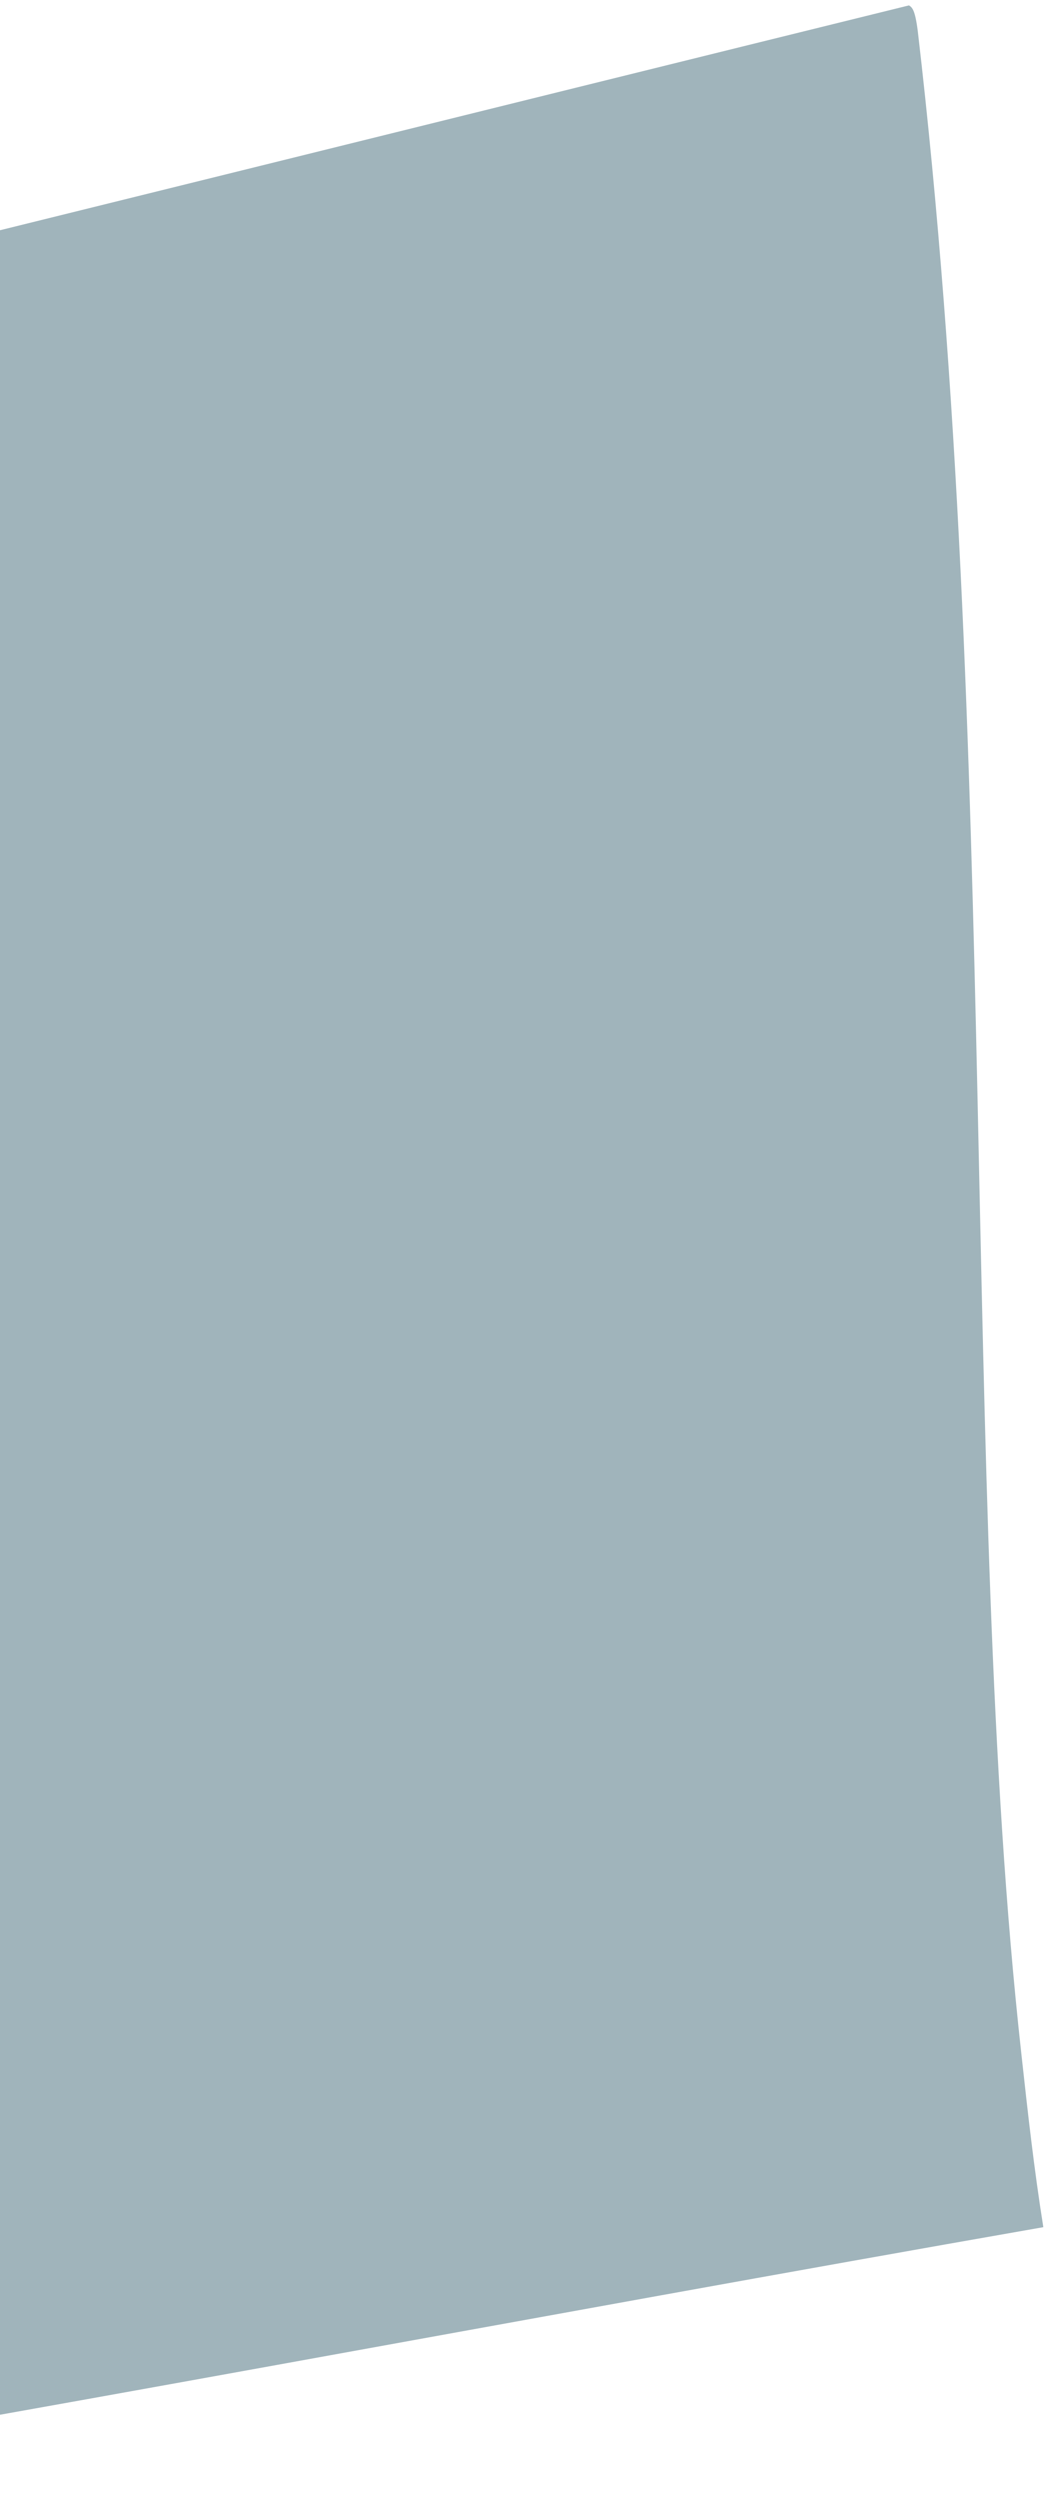 <svg width="150" height="358" viewBox="0 0 150 358" fill="none" xmlns="http://www.w3.org/2000/svg">
<path d="M146.273 293.632C146.298 293.89 146.332 294.15 146.357 294.408C147.246 302.493 148.139 310.584 149.474 318.949C76.237 331.77 3.054 345.736 -69.59 357.882C-70.472 253.896 -68.072 149.43 -60.844 47.973C2.859 32.325 66.532 16.479 130.225 0.772C130.664 1.056 131.096 1.343 131.49 4.484C143.475 107.046 137.4 213.019 146.273 293.632Z" fill="#A0B4BB"/>
</svg>
